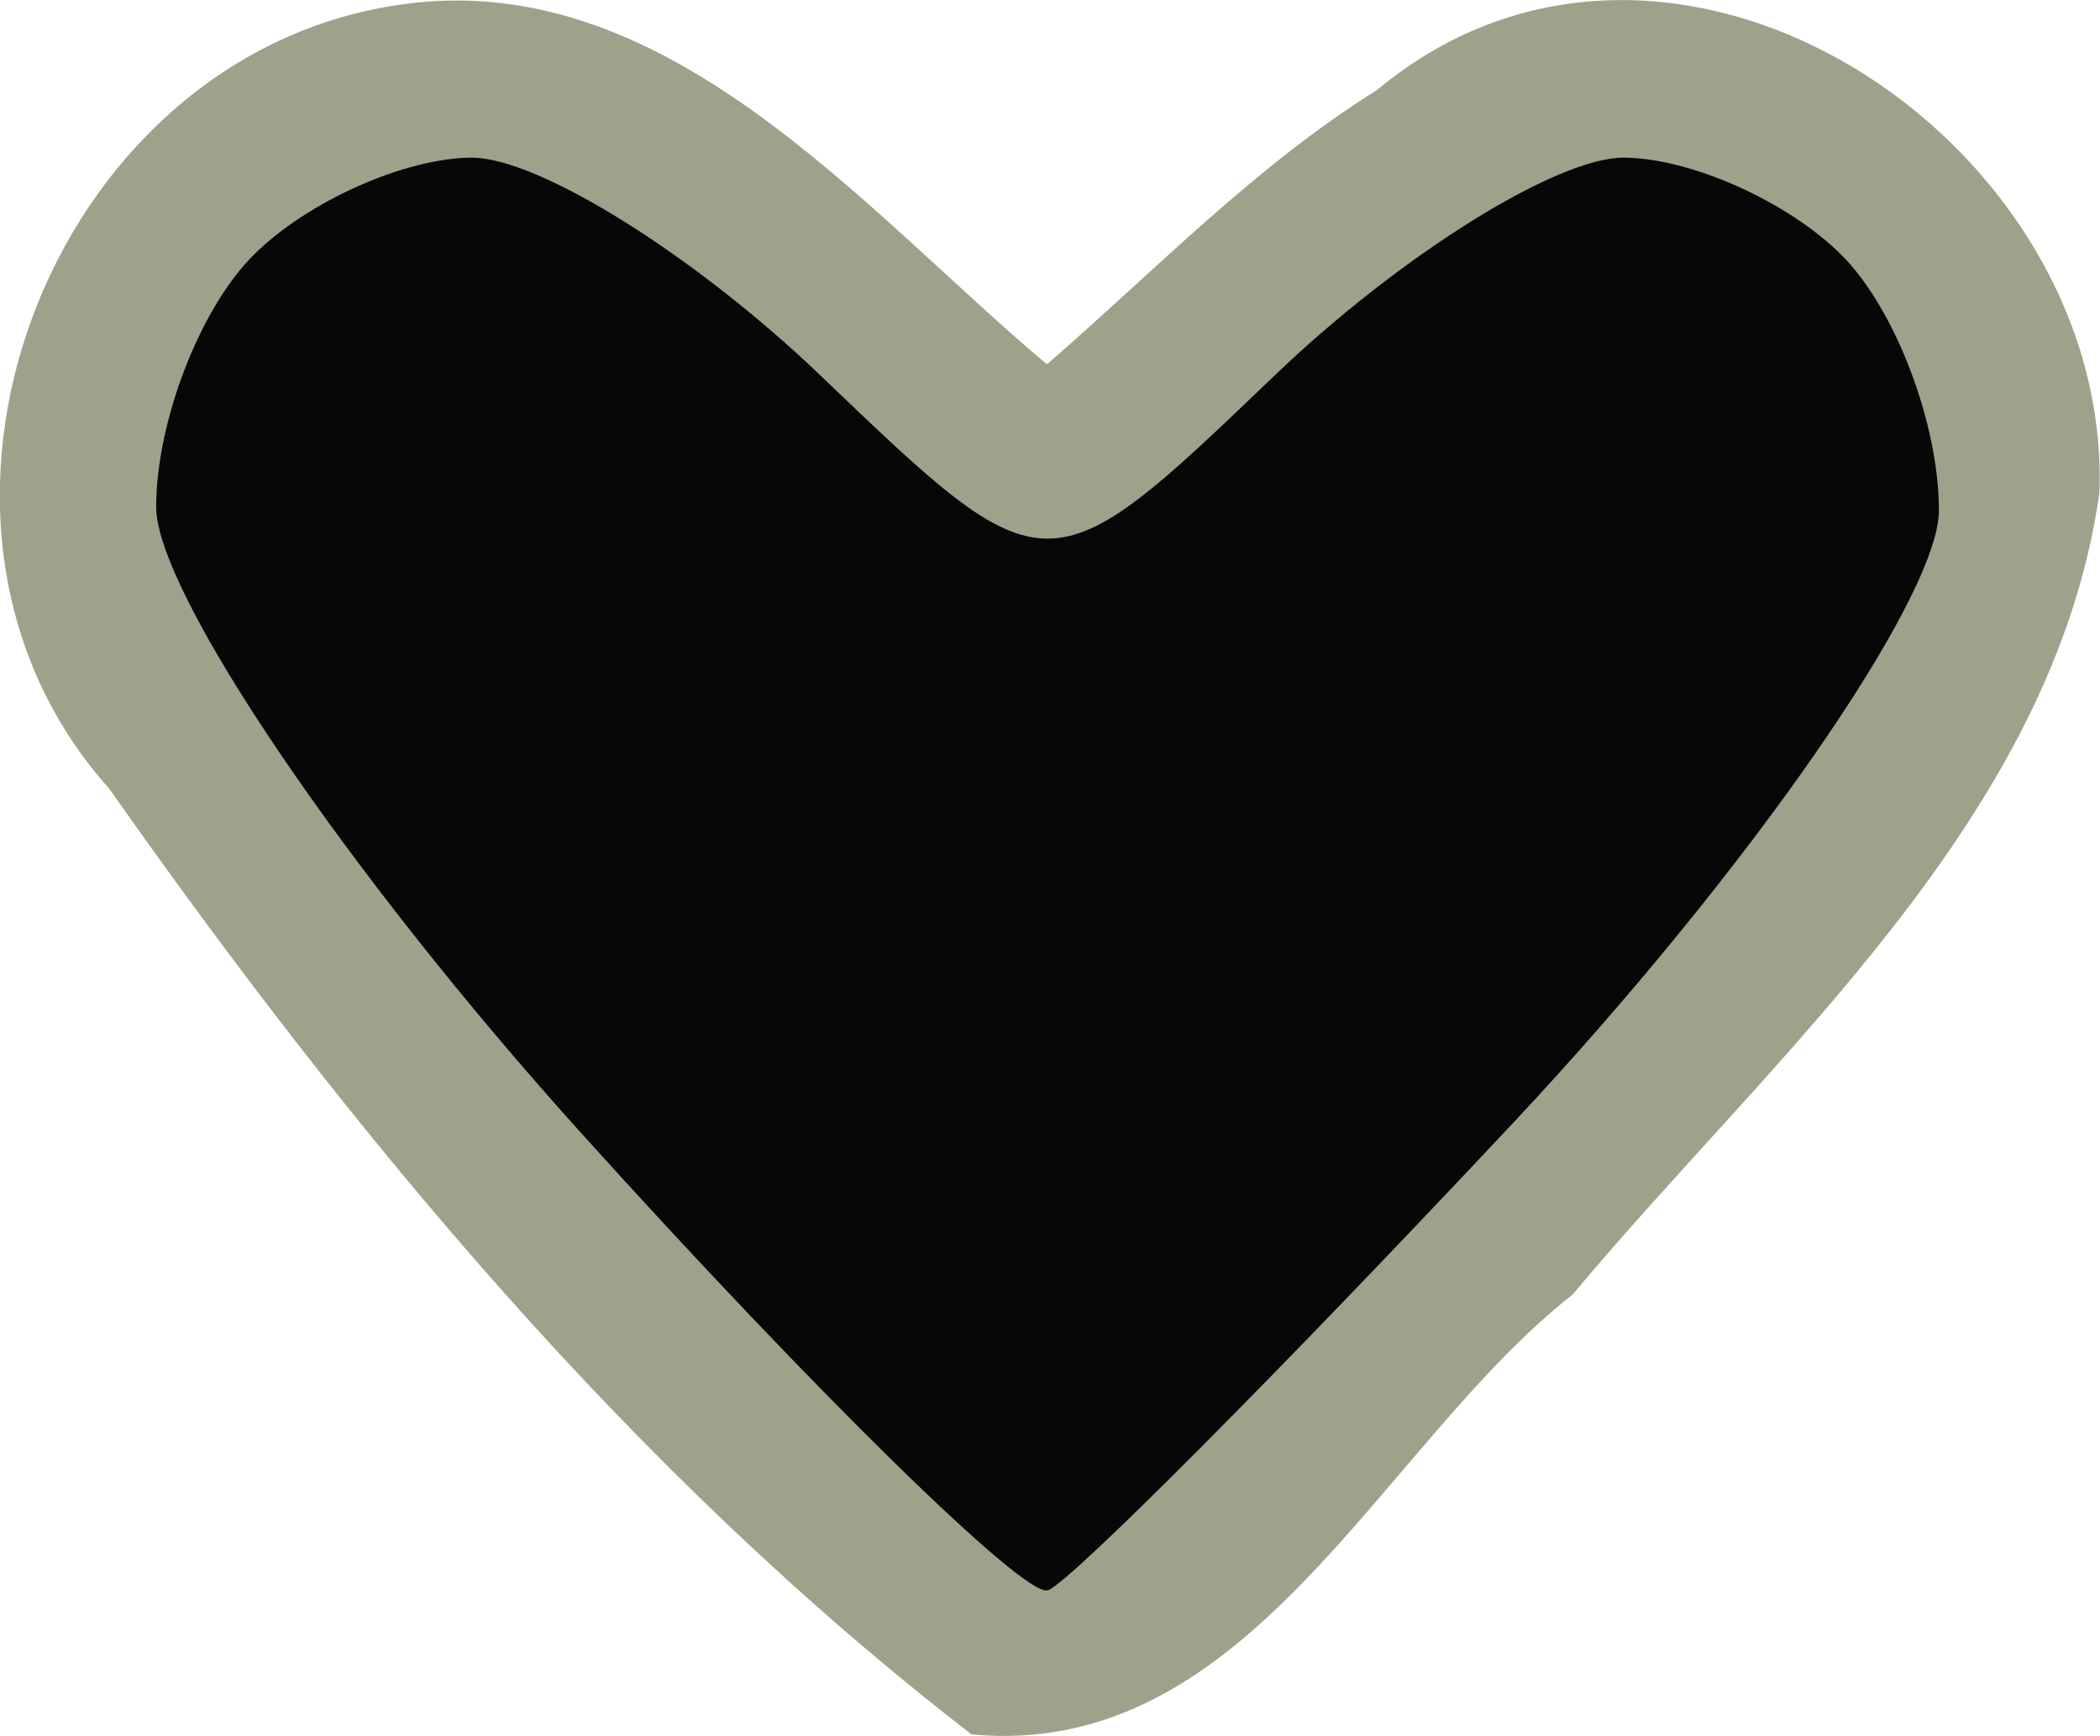 <?xml version="1.0" encoding="UTF-8" standalone="no"?>
<svg
   xmlns:dc="http://purl.org/dc/elements/1.1/"
   xmlns:cc="http://creativecommons.org/ns#"
   xmlns:rdf="http://www.w3.org/1999/02/22-rdf-syntax-ns#"
   xmlns:svg="http://www.w3.org/2000/svg"
   xmlns="http://www.w3.org/2000/svg"
   xmlns:sodipodi="http://sodipodi.sourceforge.net/DTD/sodipodi-0.dtd"
   xmlns:inkscape="http://www.inkscape.org/namespaces/inkscape"
   width="6.858mm"
   height="5.67mm"
   viewBox="0 0 6.858 5.67"
   version="1.1"
   id="svg46"
   inkscape:version="1.0.2-2 (e86c870879, 2021-01-15)"
   sodipodi:docname="heart.svg">
  <defs
     id="defs40" />
  <sodipodi:namedview
     id="base"
     pagecolor="#ffffff"
     bordercolor="#666666"
     borderopacity="1.0"
     inkscape:pageopacity="0.0"
     inkscape:pageshadow="2"
     inkscape:zoom="22.4"
     inkscape:cx="11.033181"
     inkscape:cy="11.242316"
     inkscape:document-units="mm"
     inkscape:current-layer="layer5"
     inkscape:document-rotation="0"
     showgrid="false"
     inkscape:window-width="1280"
     inkscape:window-height="961"
     inkscape:window-x="-8"
     inkscape:window-y="46"
     inkscape:window-maximized="1" />
  <g
     inkscape:groupmode="layer"
     id="layer5"
     inkscape:label="Layer 3"
     transform="translate(-351.714,-15.486)">
    <path
       id="path626-5"
       style="display:inline;mix-blend-mode:darken;fill:#9fa18b;fill-opacity:1;stroke:#9fa18b;stroke-width:0;stroke-linecap:round;stroke-linejoin:round;stroke-miterlimit:4;stroke-dasharray:none;stroke-opacity:1"
       d="m 353.002,15.504 c -1.136,0.178 -1.708,1.69 -0.932,2.557 0.8,1.138 1.715,2.24 2.817,3.09 0.91,0.085 1.334,-0.943 1.963,-1.437 0.658,-0.788 1.569,-1.553 1.72,-2.618 0.043,-1.153 -1.401,-2.115 -2.359,-1.316 -0.399,0.249 -0.725,0.59 -1.078,0.896 -0.606,-0.509 -1.252,-1.313 -2.131,-1.172 z" />
  </g>
  <g
     inkscape:label="Layer 1"
     inkscape:groupmode="layer"
     id="layer1"
     style="display:inline"
     transform="translate(-351.714,-15.486)"
     sodipodi:insensitive="true">
    <path
       style="mix-blend-mode:darken;fill:#070707;fill-opacity:1;stroke:#9fa18b;stroke-width:0;stroke-linecap:round;stroke-linejoin:round;stroke-miterlimit:4;stroke-dasharray:none;stroke-opacity:1"
       d="m 355.135,20.68 c -0.073,0.026 -0.758,-0.645 -1.522,-1.492 -0.764,-0.847 -1.389,-1.767 -1.389,-2.046 0,-0.278 0.143,-0.649 0.318,-0.823 0.175,-0.175 0.496,-0.318 0.713,-0.318 0.218,0 0.73,0.32 1.138,0.711 0.742,0.711 0.742,0.711 1.484,0 0.408,-0.391 0.92,-0.711 1.138,-0.711 0.218,0 0.538,0.143 0.713,0.318 0.175,0.175 0.318,0.55 0.318,0.834 0,0.284 -0.625,1.183 -1.388,1.998 -0.763,0.814 -1.448,1.502 -1.521,1.529 z"
       id="path626" />
  </g>
</svg>
